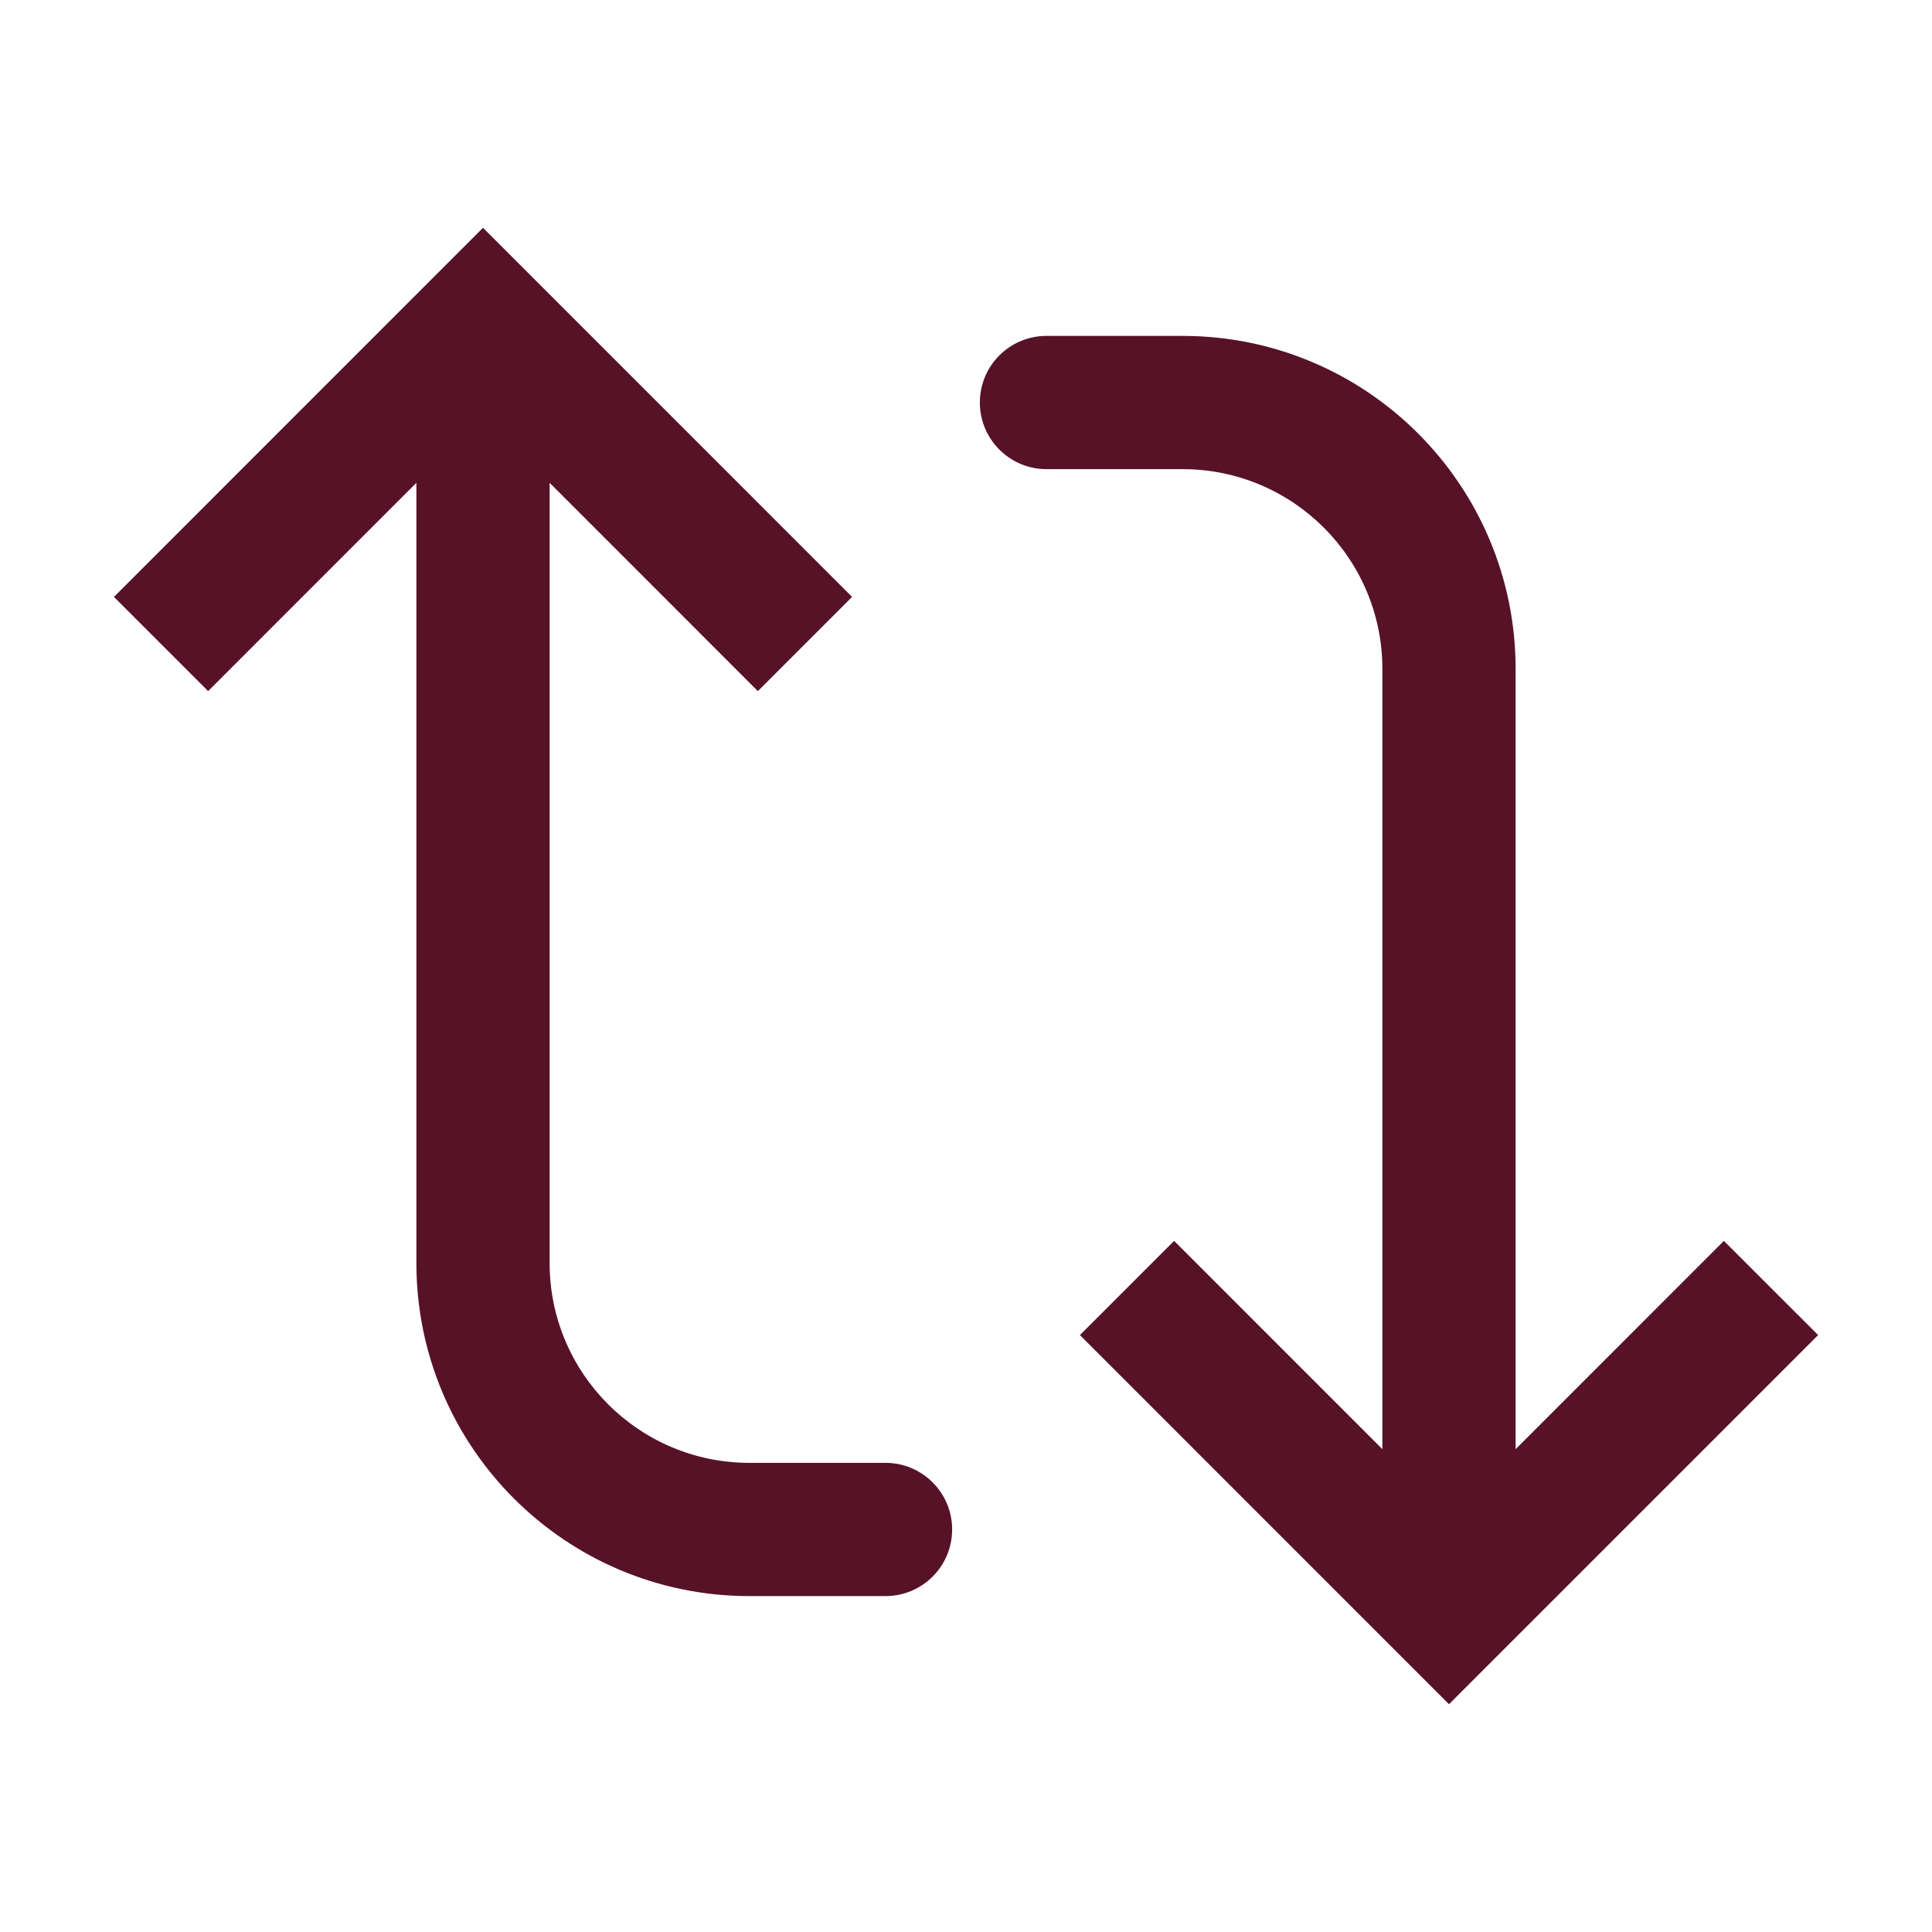 <svg width="29" height="29" viewBox="0 0 29 29" fill="none" xmlns="http://www.w3.org/2000/svg">
<path d="M21.75 24.167L21.043 24.874L21.75 25.581L22.457 24.874L21.75 24.167ZM15.708 5.042C15.156 5.042 14.708 5.489 14.708 6.042C14.708 6.594 15.156 7.042 15.708 7.042L15.708 5.042ZM16.21 20.04L21.043 24.874L22.457 23.46L17.624 18.626L16.21 20.04ZM22.457 24.874L27.291 20.04L25.876 18.626L21.043 23.46L22.457 24.874ZM22.75 24.167L22.75 10.042L20.75 10.042L20.75 24.167L22.75 24.167ZM17.75 5.042L15.708 5.042L15.708 7.042L17.75 7.042L17.75 5.042ZM22.75 10.042C22.75 7.28 20.512 5.042 17.75 5.042L17.75 7.042C19.407 7.042 20.75 8.385 20.75 10.042L22.75 10.042Z" fill="#571228"/>
<path d="M7.25 4.833L7.957 4.126L7.25 3.419L6.543 4.126L7.25 4.833ZM13.292 23.958C13.844 23.958 14.292 23.511 14.292 22.958C14.292 22.406 13.844 21.958 13.292 21.958L13.292 23.958ZM12.79 8.96L7.957 4.126L6.543 5.54L11.376 10.374L12.79 8.96ZM6.543 4.126L1.71 8.96L3.124 10.374L7.957 5.54L6.543 4.126ZM6.25 4.833L6.25 18.958L8.25 18.958L8.25 4.833L6.25 4.833ZM11.25 23.958L13.292 23.958L13.292 21.958L11.25 21.958L11.25 23.958ZM6.25 18.958C6.25 21.72 8.489 23.958 11.25 23.958L11.25 21.958C9.593 21.958 8.25 20.615 8.25 18.958L6.25 18.958Z" fill="#571228"/>
</svg>
